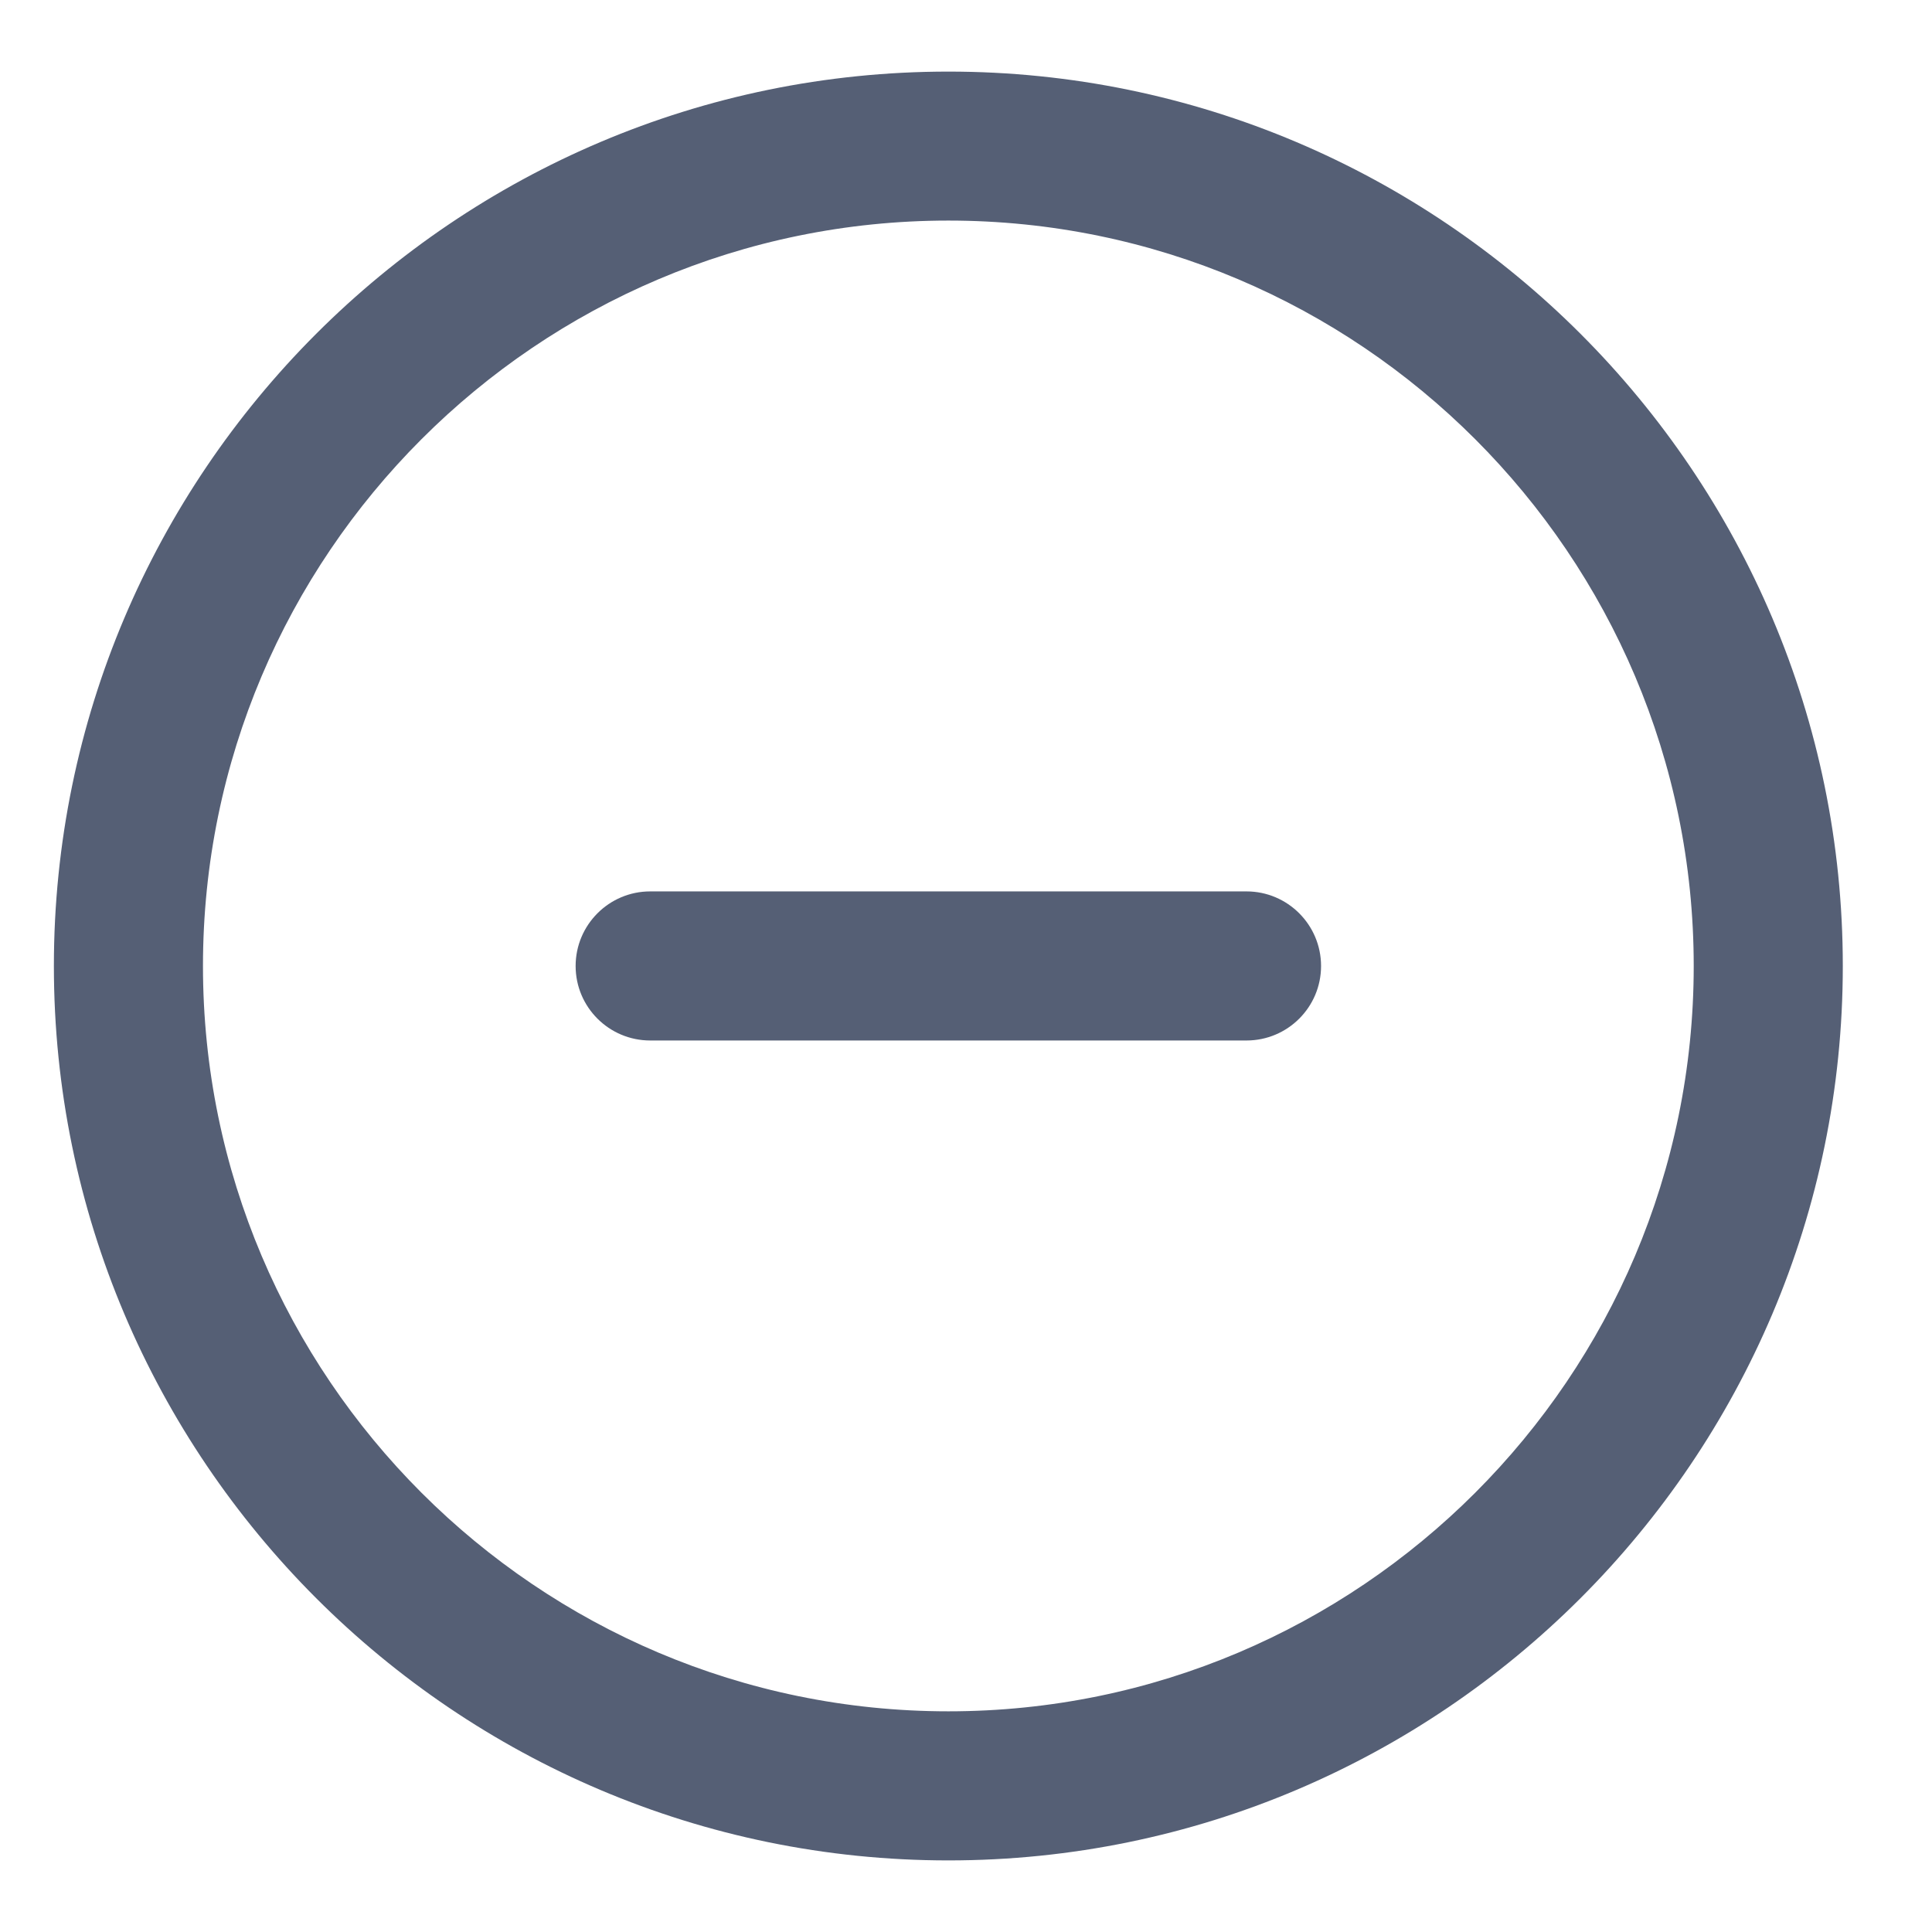 <svg width="18" height="18" viewBox="0 0 18 18" fill="none" xmlns="http://www.w3.org/2000/svg">
<g clip-path="url(#clip0_2137_2440)">
<path d="M8.836 0.667C4.24 0.667 0.502 4.405 0.502 9C0.502 13.595 4.24 17.333 8.836 17.333C13.431 17.333 17.169 13.595 17.169 9C17.169 4.405 13.431 0.667 8.836 0.667ZM8.836 15.944C5.006 15.944 1.891 12.829 1.891 9C1.891 5.171 5.006 2.055 8.836 2.055C12.665 2.055 15.78 5.171 15.78 9C15.78 12.829 12.665 15.944 8.836 15.944ZM12.308 9C12.308 9.383 11.997 9.694 11.613 9.694H6.058C5.674 9.694 5.363 9.383 5.363 9C5.363 8.617 5.674 8.305 6.058 8.305H11.613C11.997 8.305 12.308 8.617 12.308 9Z" fill="#555F75"/>
</g>
<defs>
<clipPath id="clip0_2137_2440">
<rect width="16.667" height="16.667" fill="white" transform="translate(0.502 0.667)"/>
</clipPath>
</defs>
</svg>
